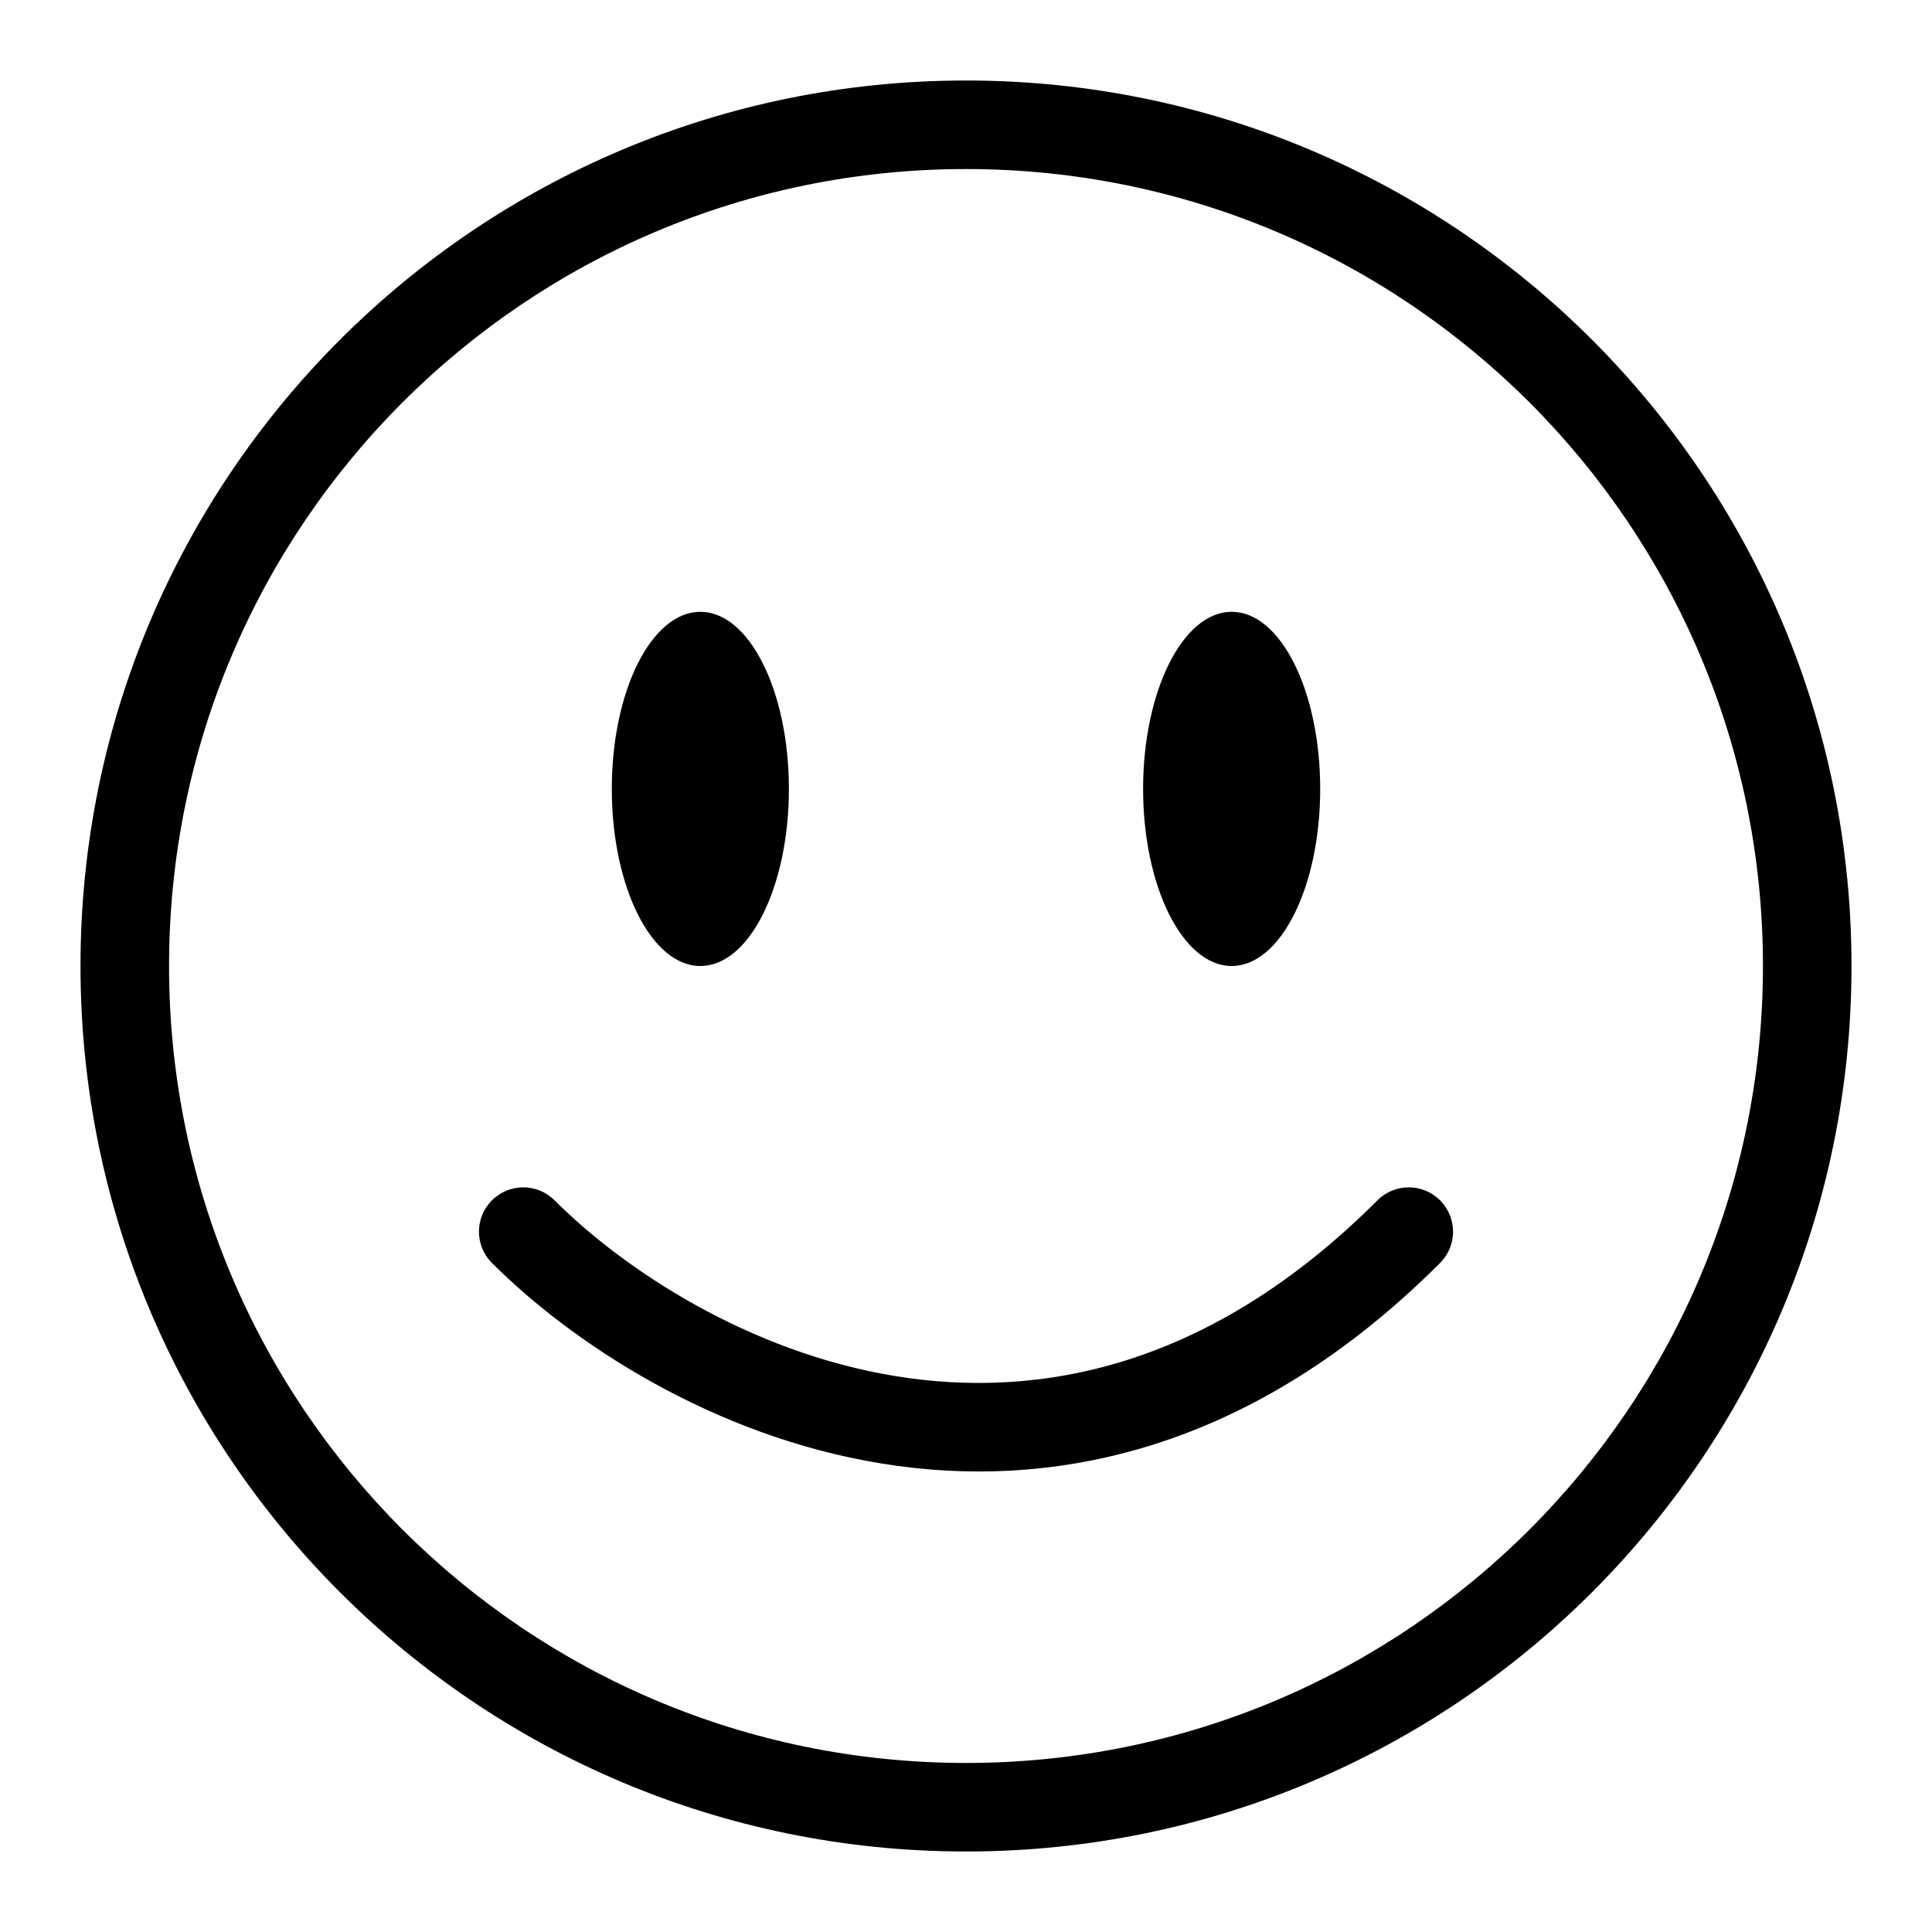 <svg viewBox="0 0 24 24" xmlns="http://www.w3.org/2000/svg">
<path
    fill-rule="evenodd"
    clip-rule="evenodd"
    d="M12 21.9C17.468 21.9 21.9 17.468 21.9 12C21.9 6.532 17.468 2.1 12 2.1C6.532 2.1 2.1 6.532 2.1 12C2.1 17.468 6.532 21.9 12 21.9ZM12 23C18.075 23 23 18.075 23 12C23 5.925 18.075 1 12 1C5.925 1 1 5.925 1 12C1 18.075 5.925 23 12 23Z"
  />
<path
    fill-rule="evenodd"
    clip-rule="evenodd"
    d="M6.111 14.911C6.326 14.696 6.674 14.696 6.889 14.911C7.743 15.765 9.293 16.796 11.126 17.095C12.925 17.387 15.038 16.984 17.111 14.911C17.326 14.696 17.674 14.696 17.889 14.911C18.104 15.126 18.104 15.474 17.889 15.689C15.562 18.016 13.092 18.529 10.949 18.18C8.84 17.837 7.09 16.668 6.111 15.689C5.896 15.474 5.896 15.126 6.111 14.911Z"
  />
<path
    d="M9.8 9.8C9.8 11.015 9.308 12 8.7 12C8.092 12 7.6 11.015 7.6 9.8C7.6 8.585 8.092 7.6 8.7 7.6C9.308 7.6 9.8 8.585 9.8 9.8Z"
  />
<path
    d="M16.4 9.8C16.4 11.015 15.908 12 15.3 12C14.693 12 14.2 11.015 14.2 9.8C14.2 8.585 14.693 7.6 15.3 7.6C15.908 7.6 16.4 8.585 16.4 9.8Z"
  />
</svg>
